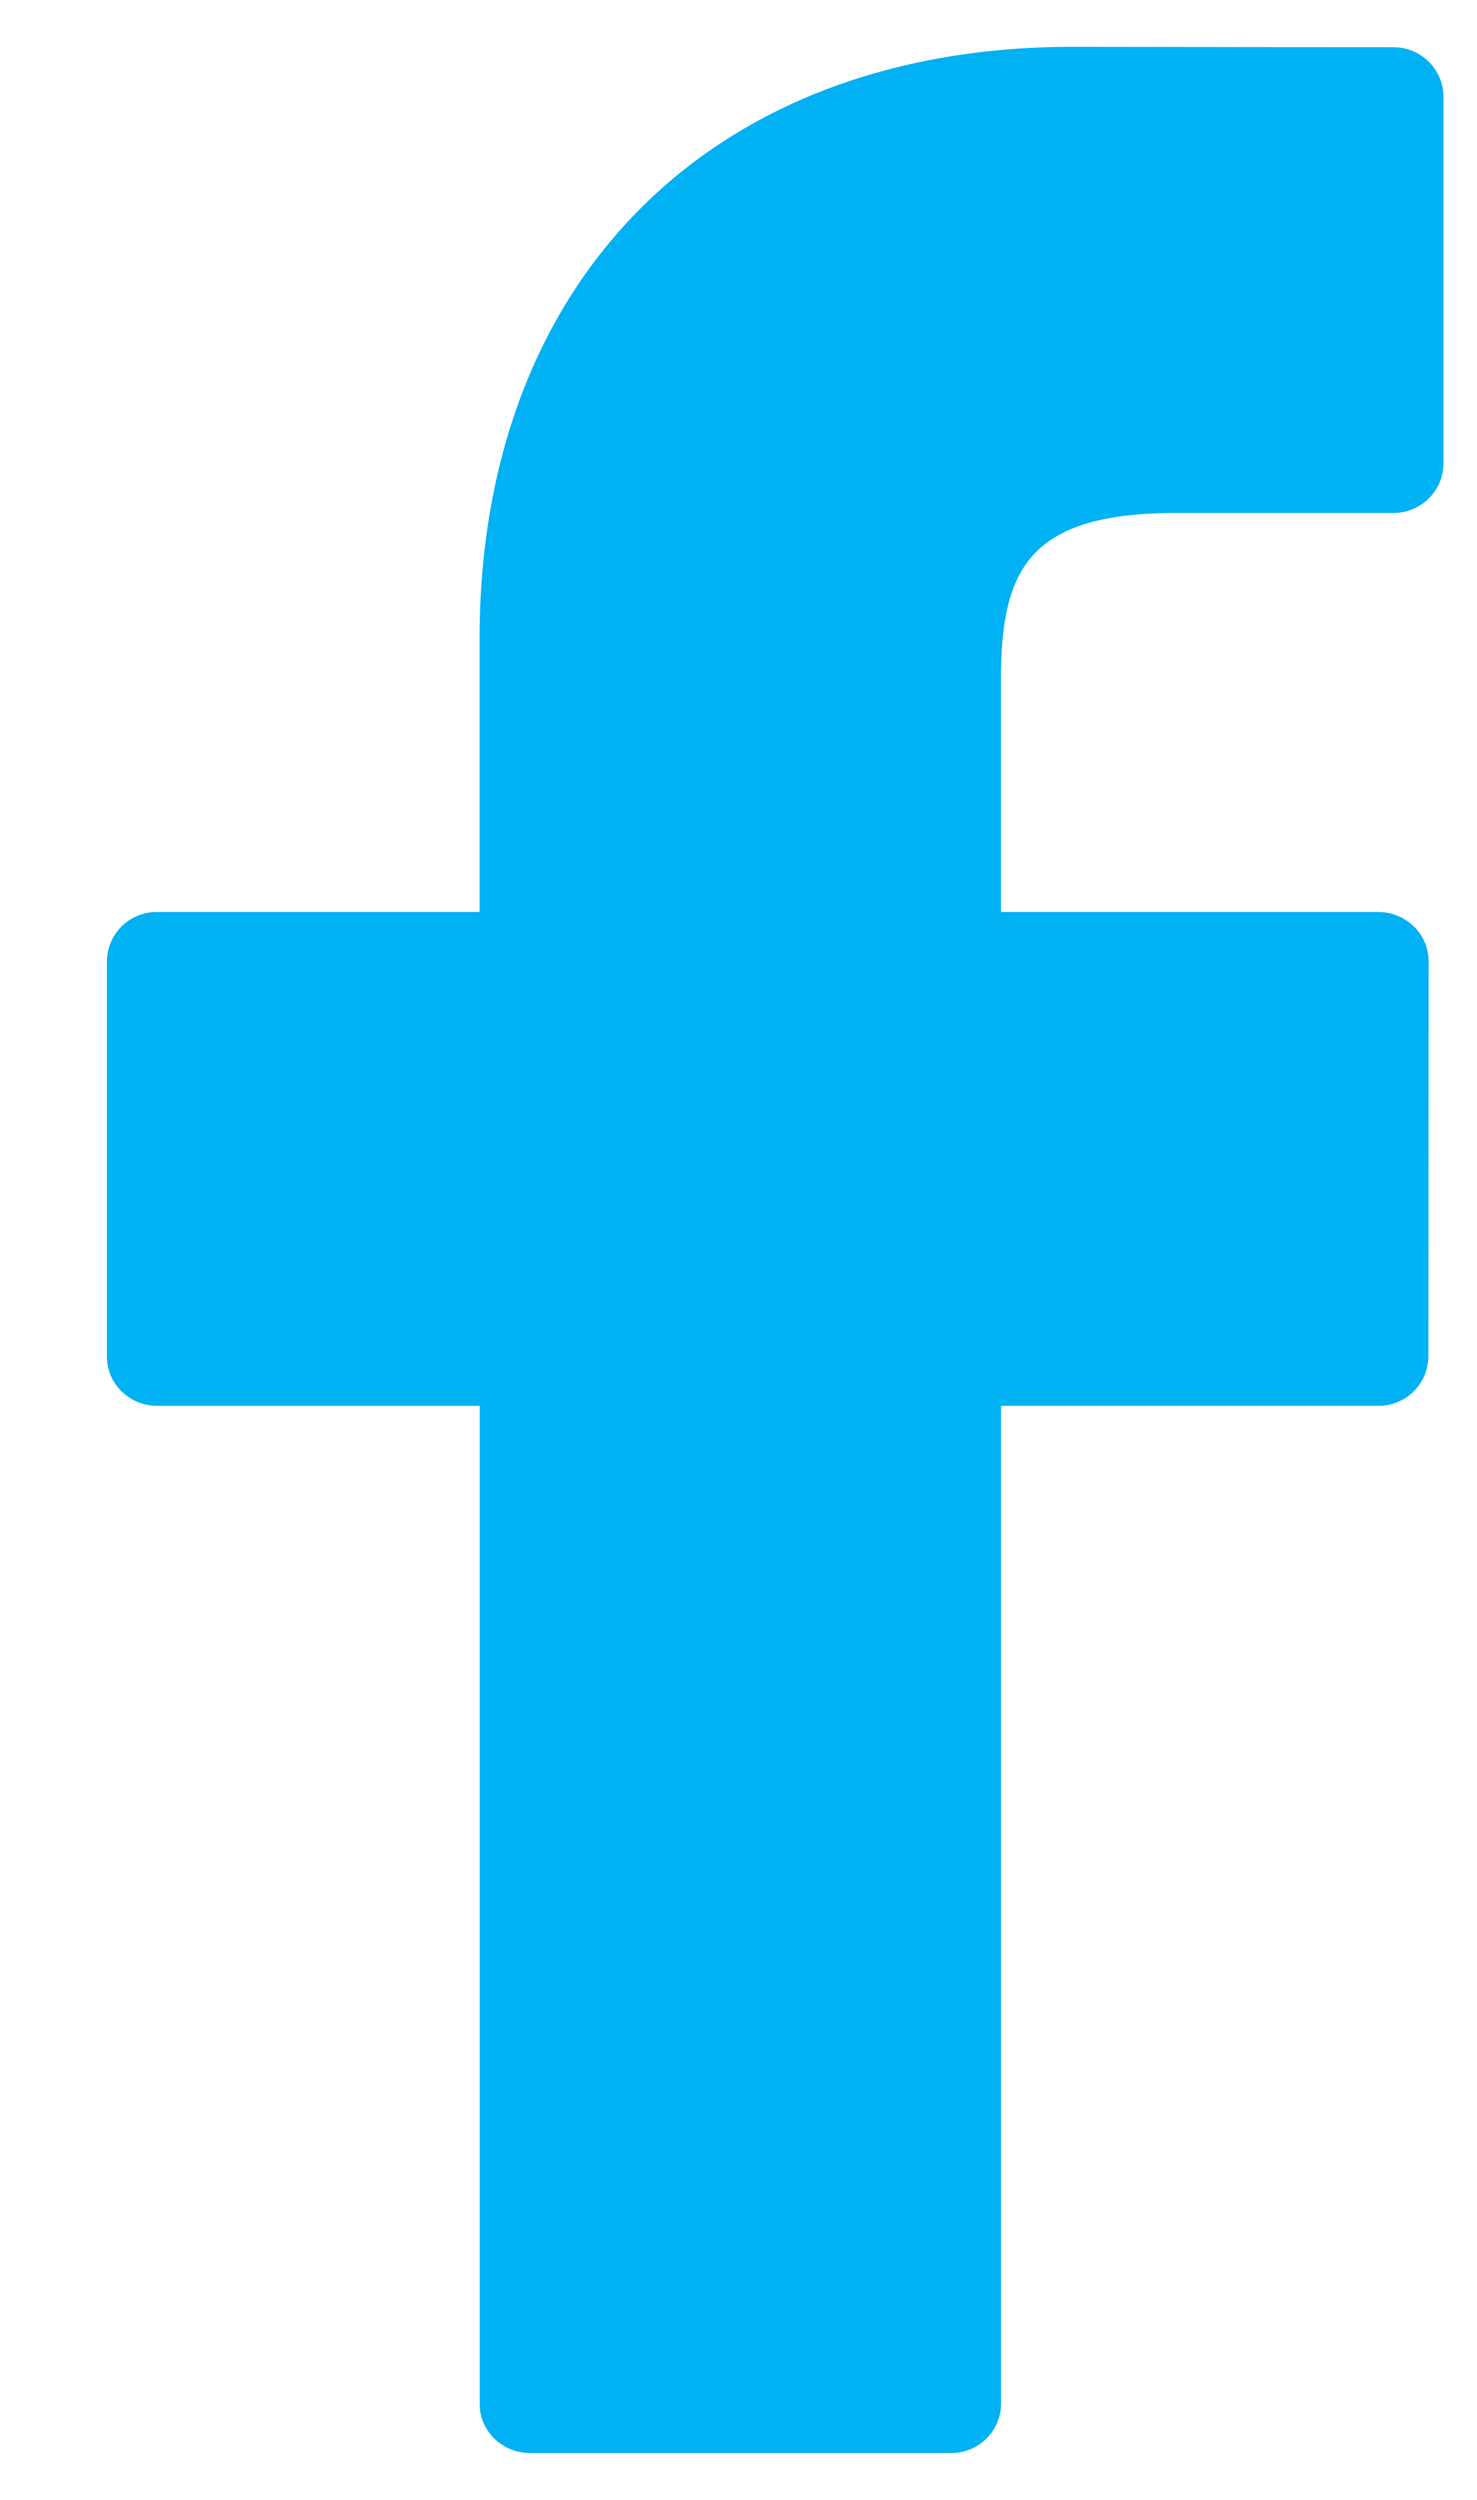 <svg xmlns="http://www.w3.org/2000/svg" width="13" height="22" viewBox="0 0 13 22">
    <path fill="#00B1F3" fill-rule="nonzero" d="M12.263.416L9.44.412c-3.17 0-5.219 2.045-5.219 5.211v2.403H1.385a.438.438 0 0 0-.444.432v3.482c0 .238.199.432.444.432h2.837v8.784c0 .239.199.432.444.432h3.702a.438.438 0 0 0 .443-.432v-8.784h3.318a.438.438 0 0 0 .443-.432l.002-3.482a.427.427 0 0 0-.13-.305.45.45 0 0 0-.314-.127H8.81V5.99c0-.979.24-1.476 1.55-1.476h1.901a.438.438 0 0 0 .444-.432V.848a.438.438 0 0 0-.443-.432z"/>
</svg>
